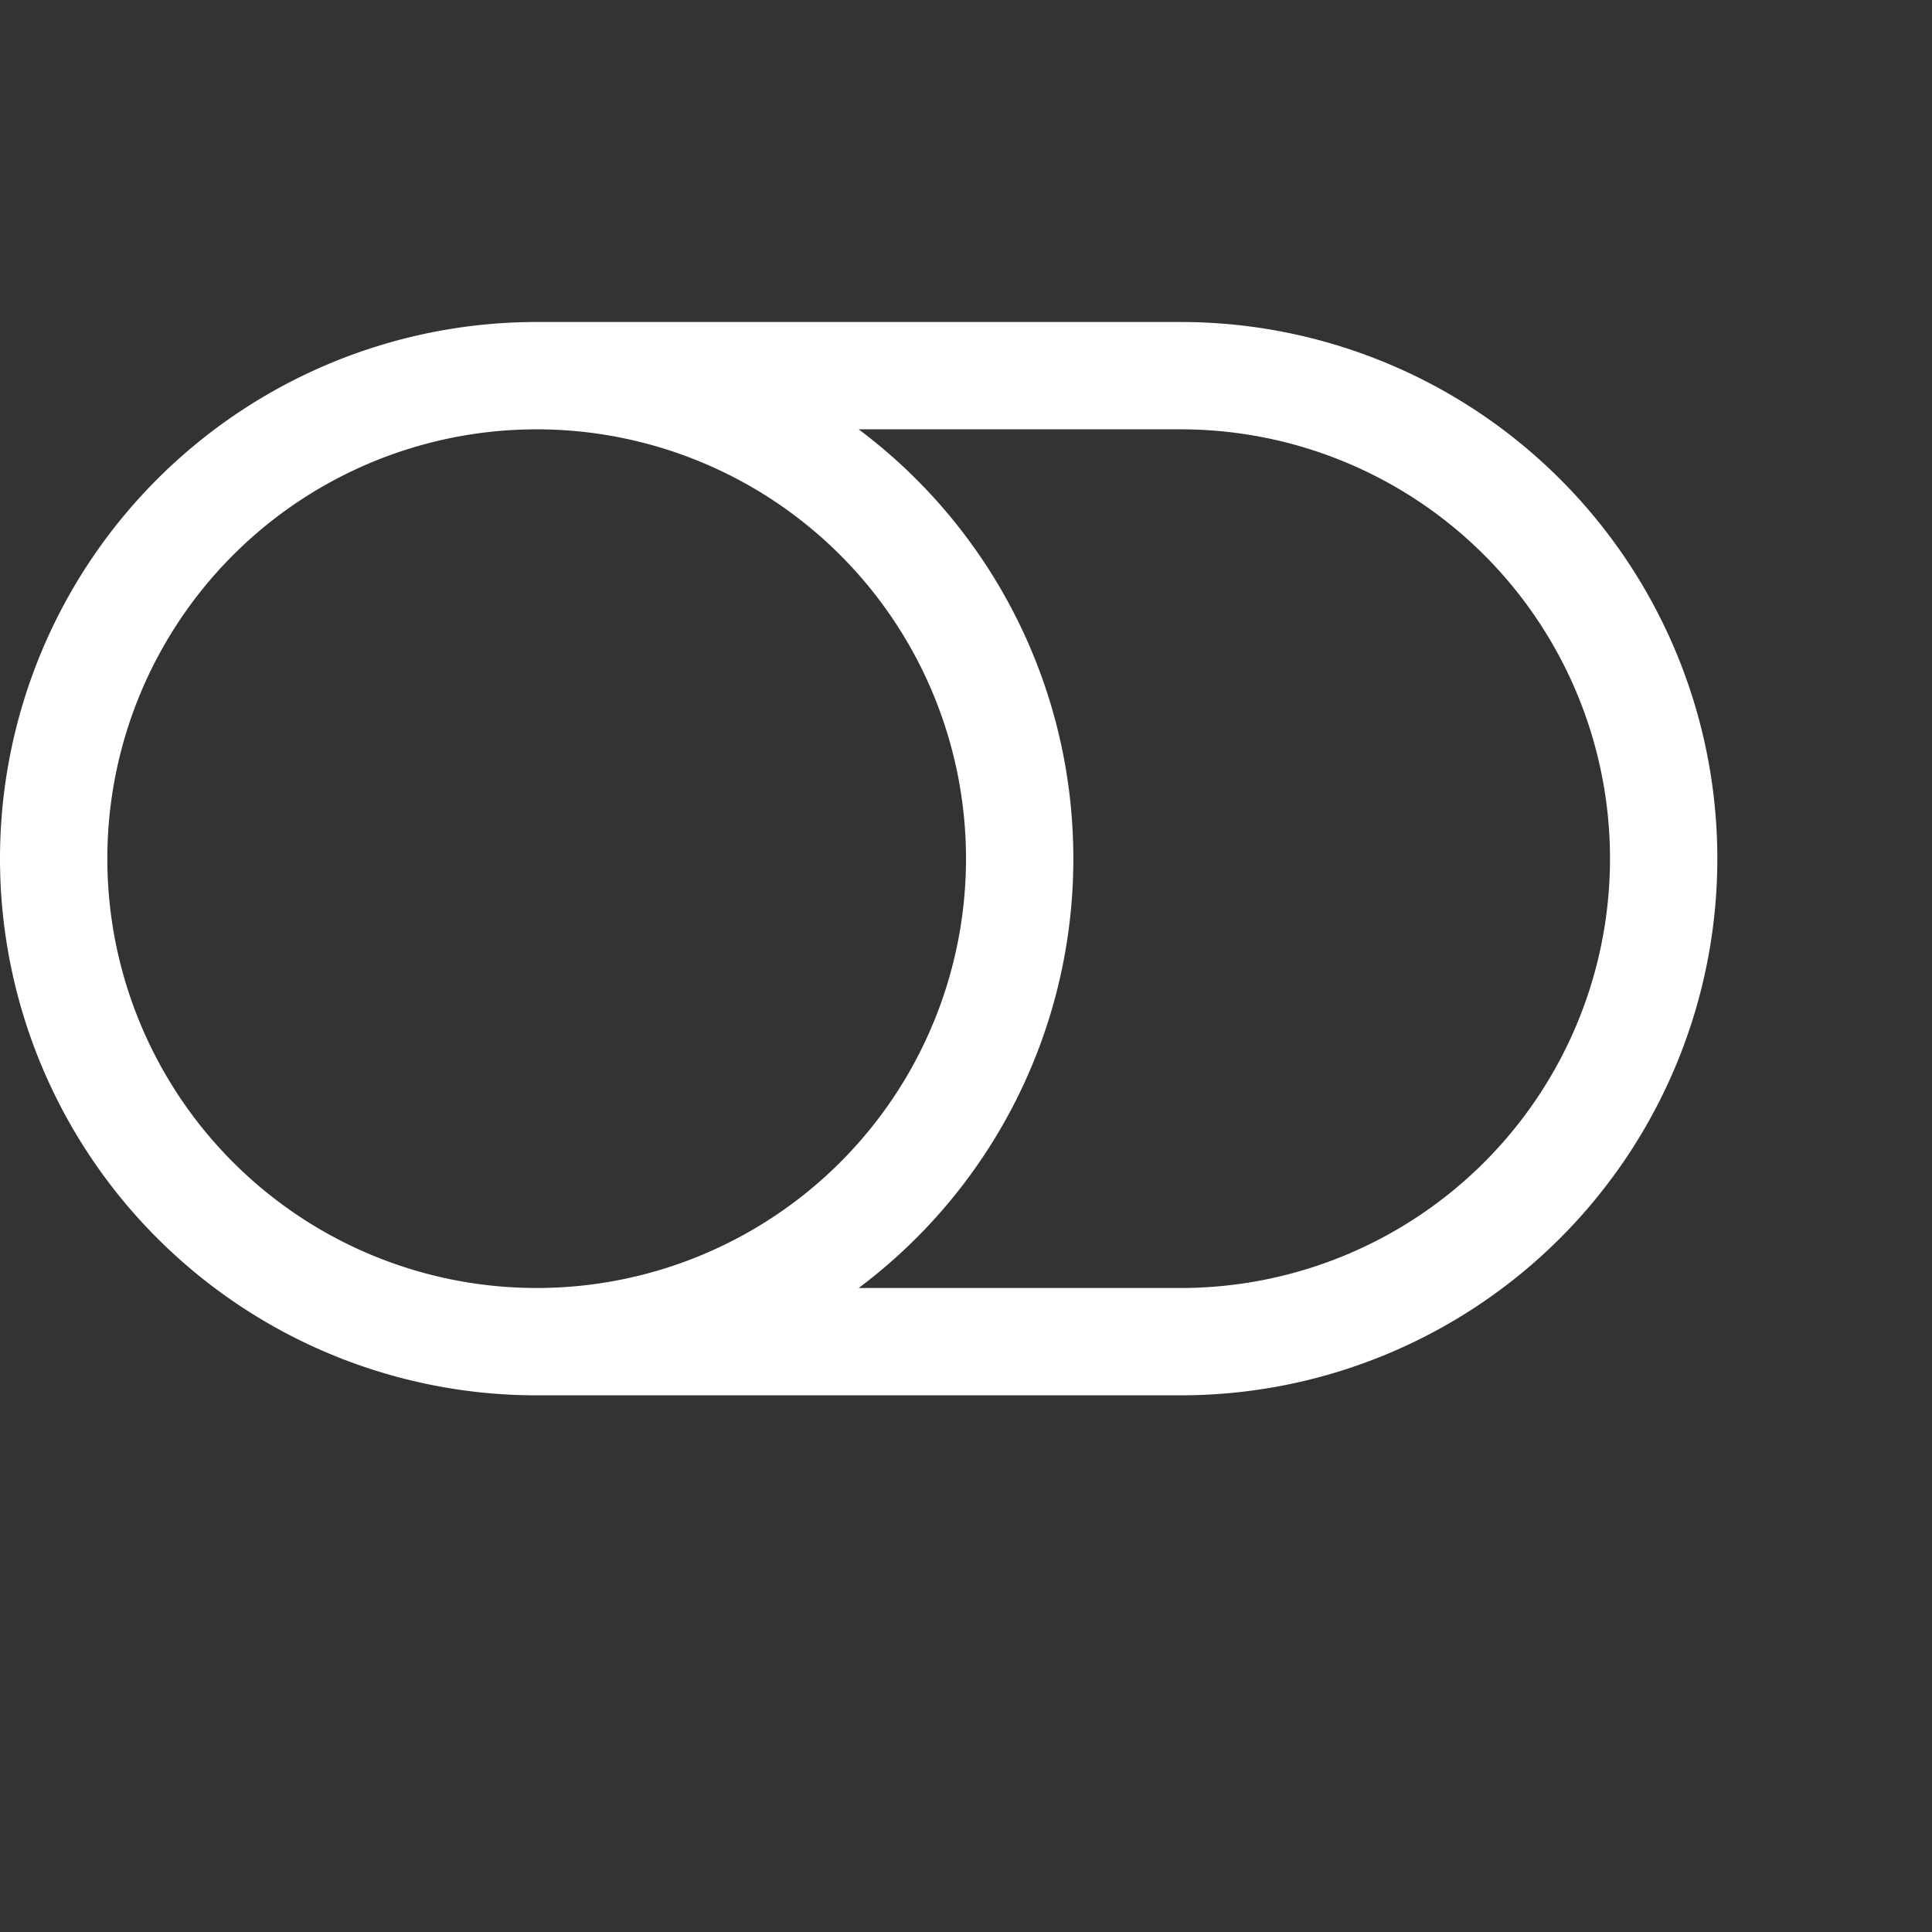 <svg xmlns="http://www.w3.org/2000/svg" width="18" height="18" fill="white" class="bi bi-toggle-off"><rect width="100%" height="100%" fill="#333333" stroke="none"/><path d="M11 4a4 4 0 0 1 0 8H8a4.992 4.992 0 0 0 2-4 4.992 4.992 0 0 0-2-4h3zm-6 8a4 4 0 1 1 0-8 4 4 0 0 1 0 8zM0 8a5 5 0 0 0 5 5h6a5 5 0 0 0 0-10H5a5 5 0 0 0-5 5z"/></svg>
